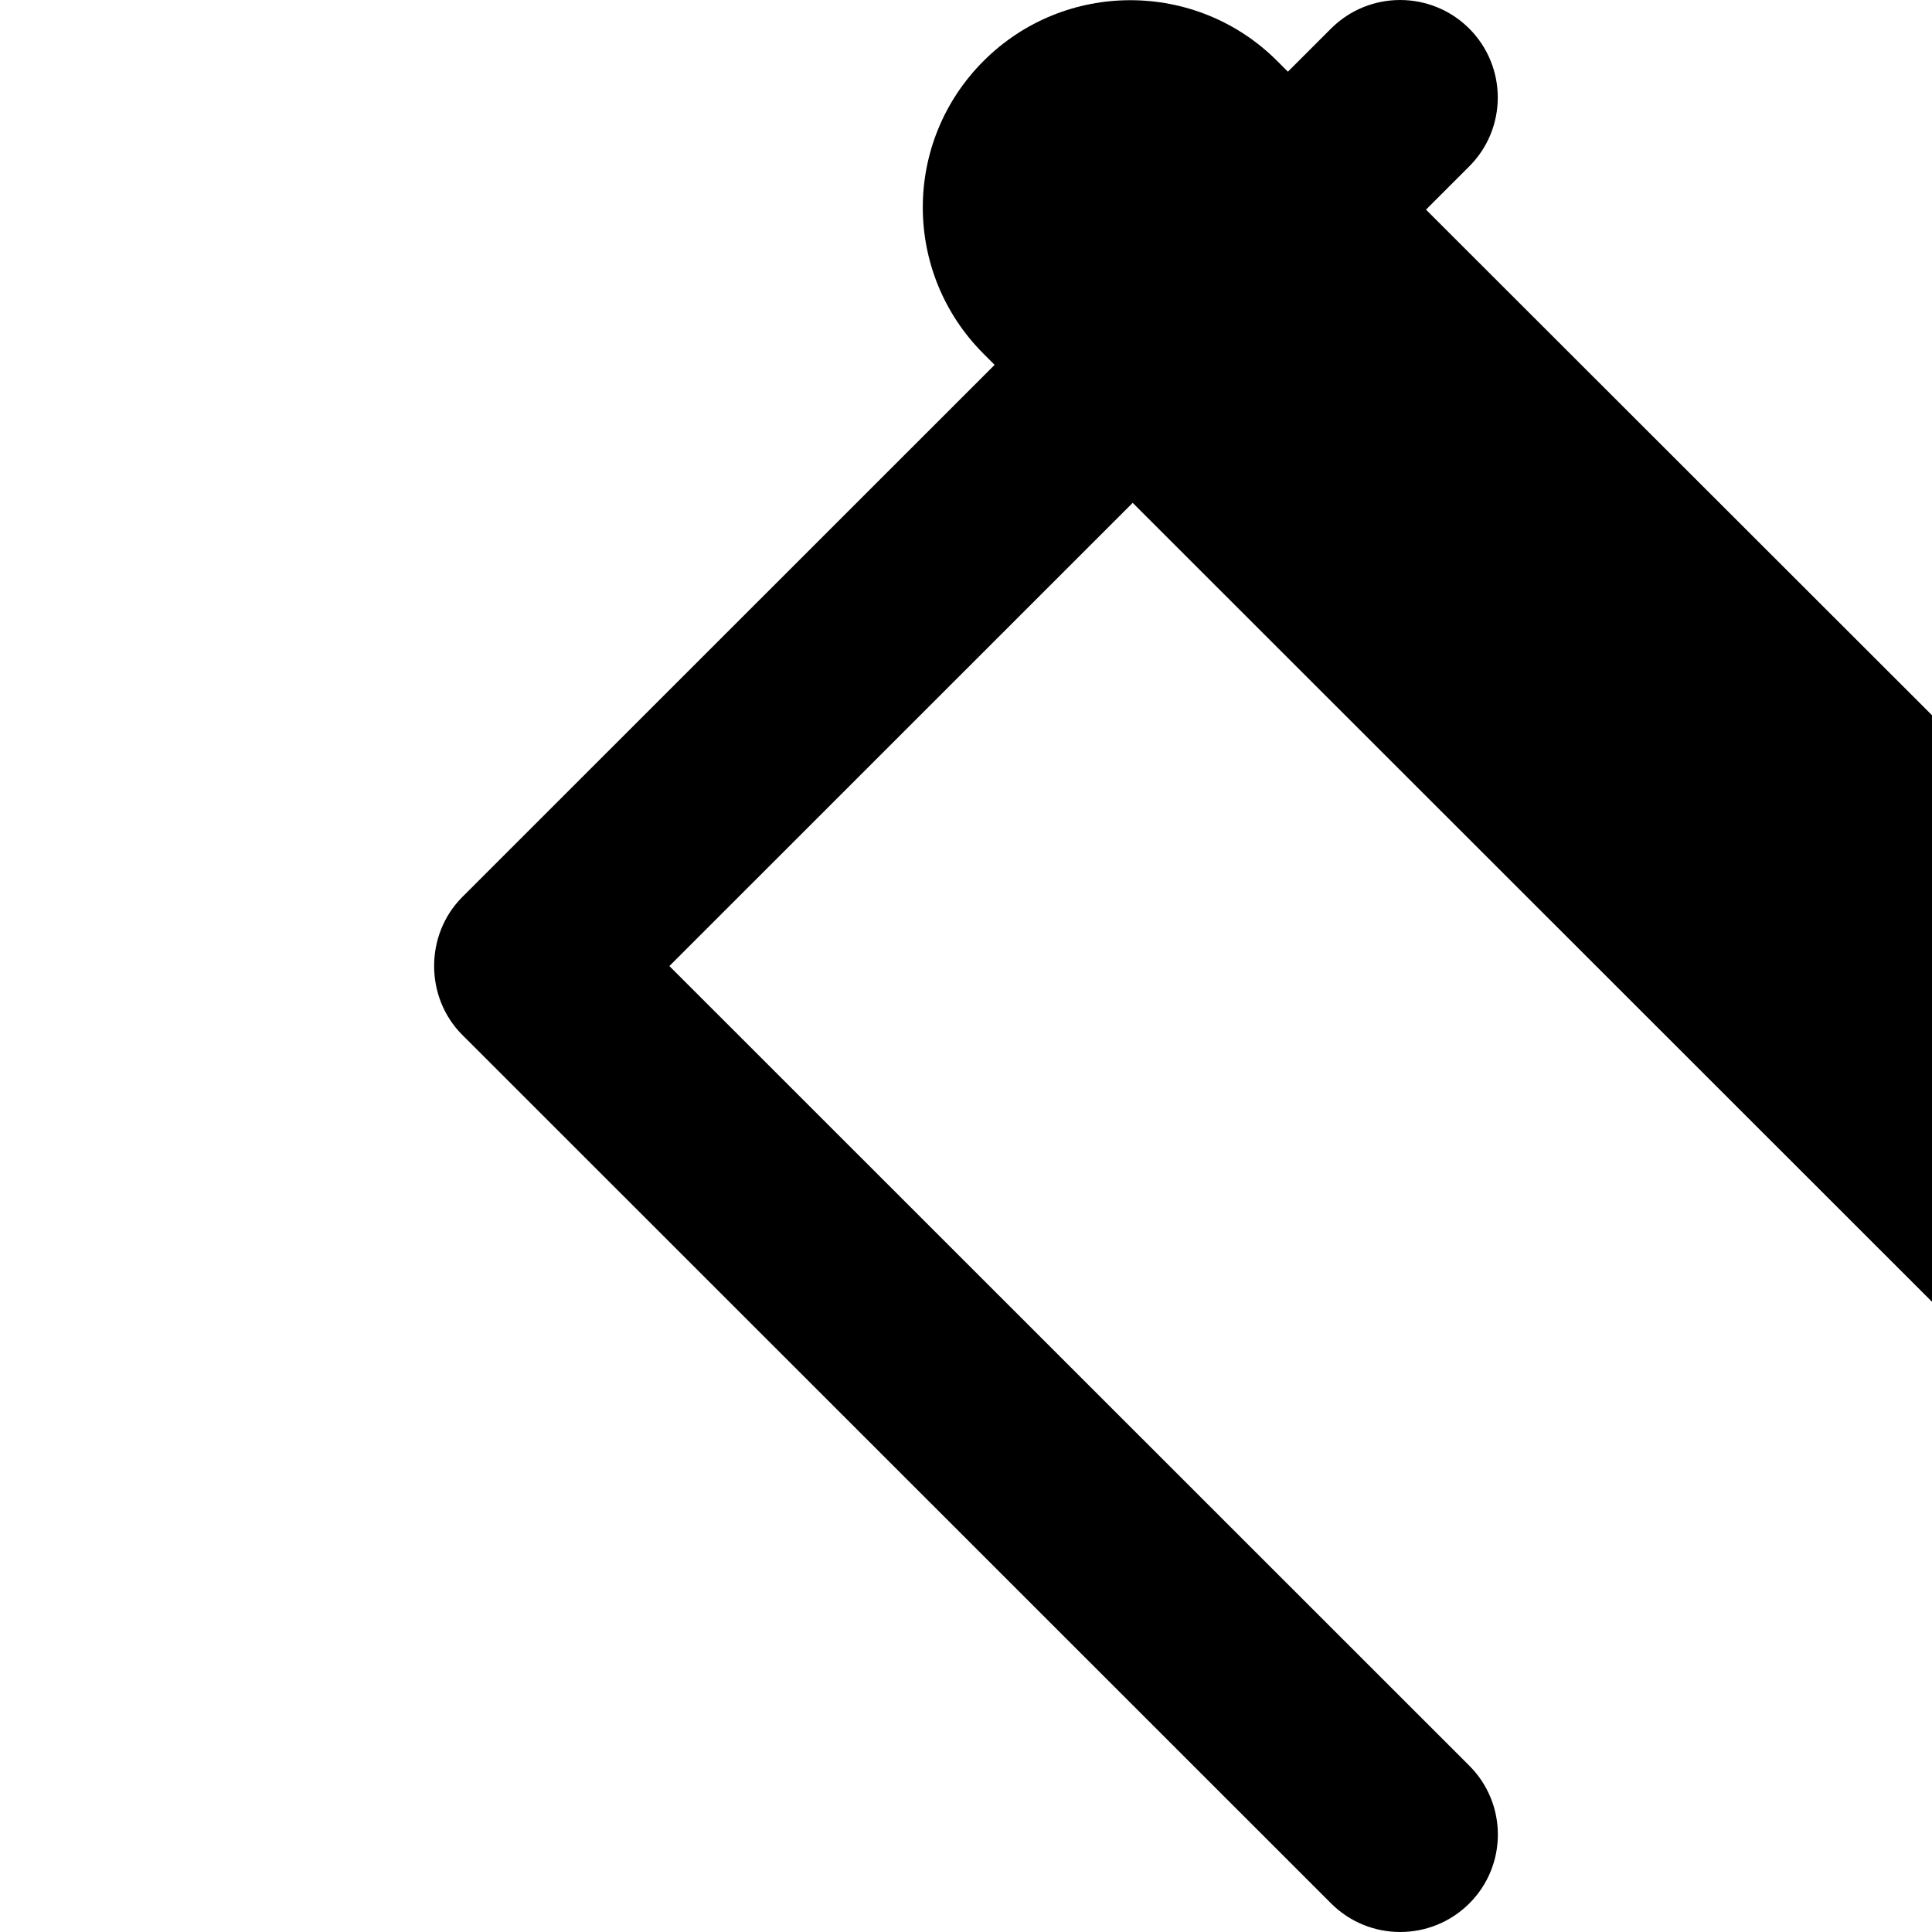 <?xml version="1.0" encoding="iso-8859-1"?>

<svg xmlns="http://www.w3.org/2000/svg" xmlns:xlink="http://www.w3.org/1999/xlink" version="1.1" id="Capa_1" x="0px" y="0px" viewBox="0 0 240.823 240.823" style="enable-background:new 0 0 240.823 240.823;" xml:space="preserve" width="512px" height="512px">
<g>
	<path id="Right" d="M57.633,129.007L165.93,237.268c4.752,4.74,12.451,4.74,17.215,0c4.752-4.74,4.752-12.439,0-17.179   l-99.707-99.671l99.695-99.671c4.752-4.74,4.752-12.439,0-17.191c-4.752-4.74-12.463-4.74-17.215,0L57.621,111.816   C52.942,116.507,52.942,124.327,57.633,129.007z" />
	
	<path id="left" d="M389.5 237.7L159.2 7.6c-10.1-10.1-26.5-10.1-36.6 0-10.1 10.1-10.1 26.4 0 36.5l212 211.9-212 211.9c-10.1 10.1-10.1 26.4 0 36.5 10.1 10.1 26.5 10.1 36.6 0l230.2-230.2c10-9.9 10-26.5.1-36.5z"/>
	
</g>

</svg>
